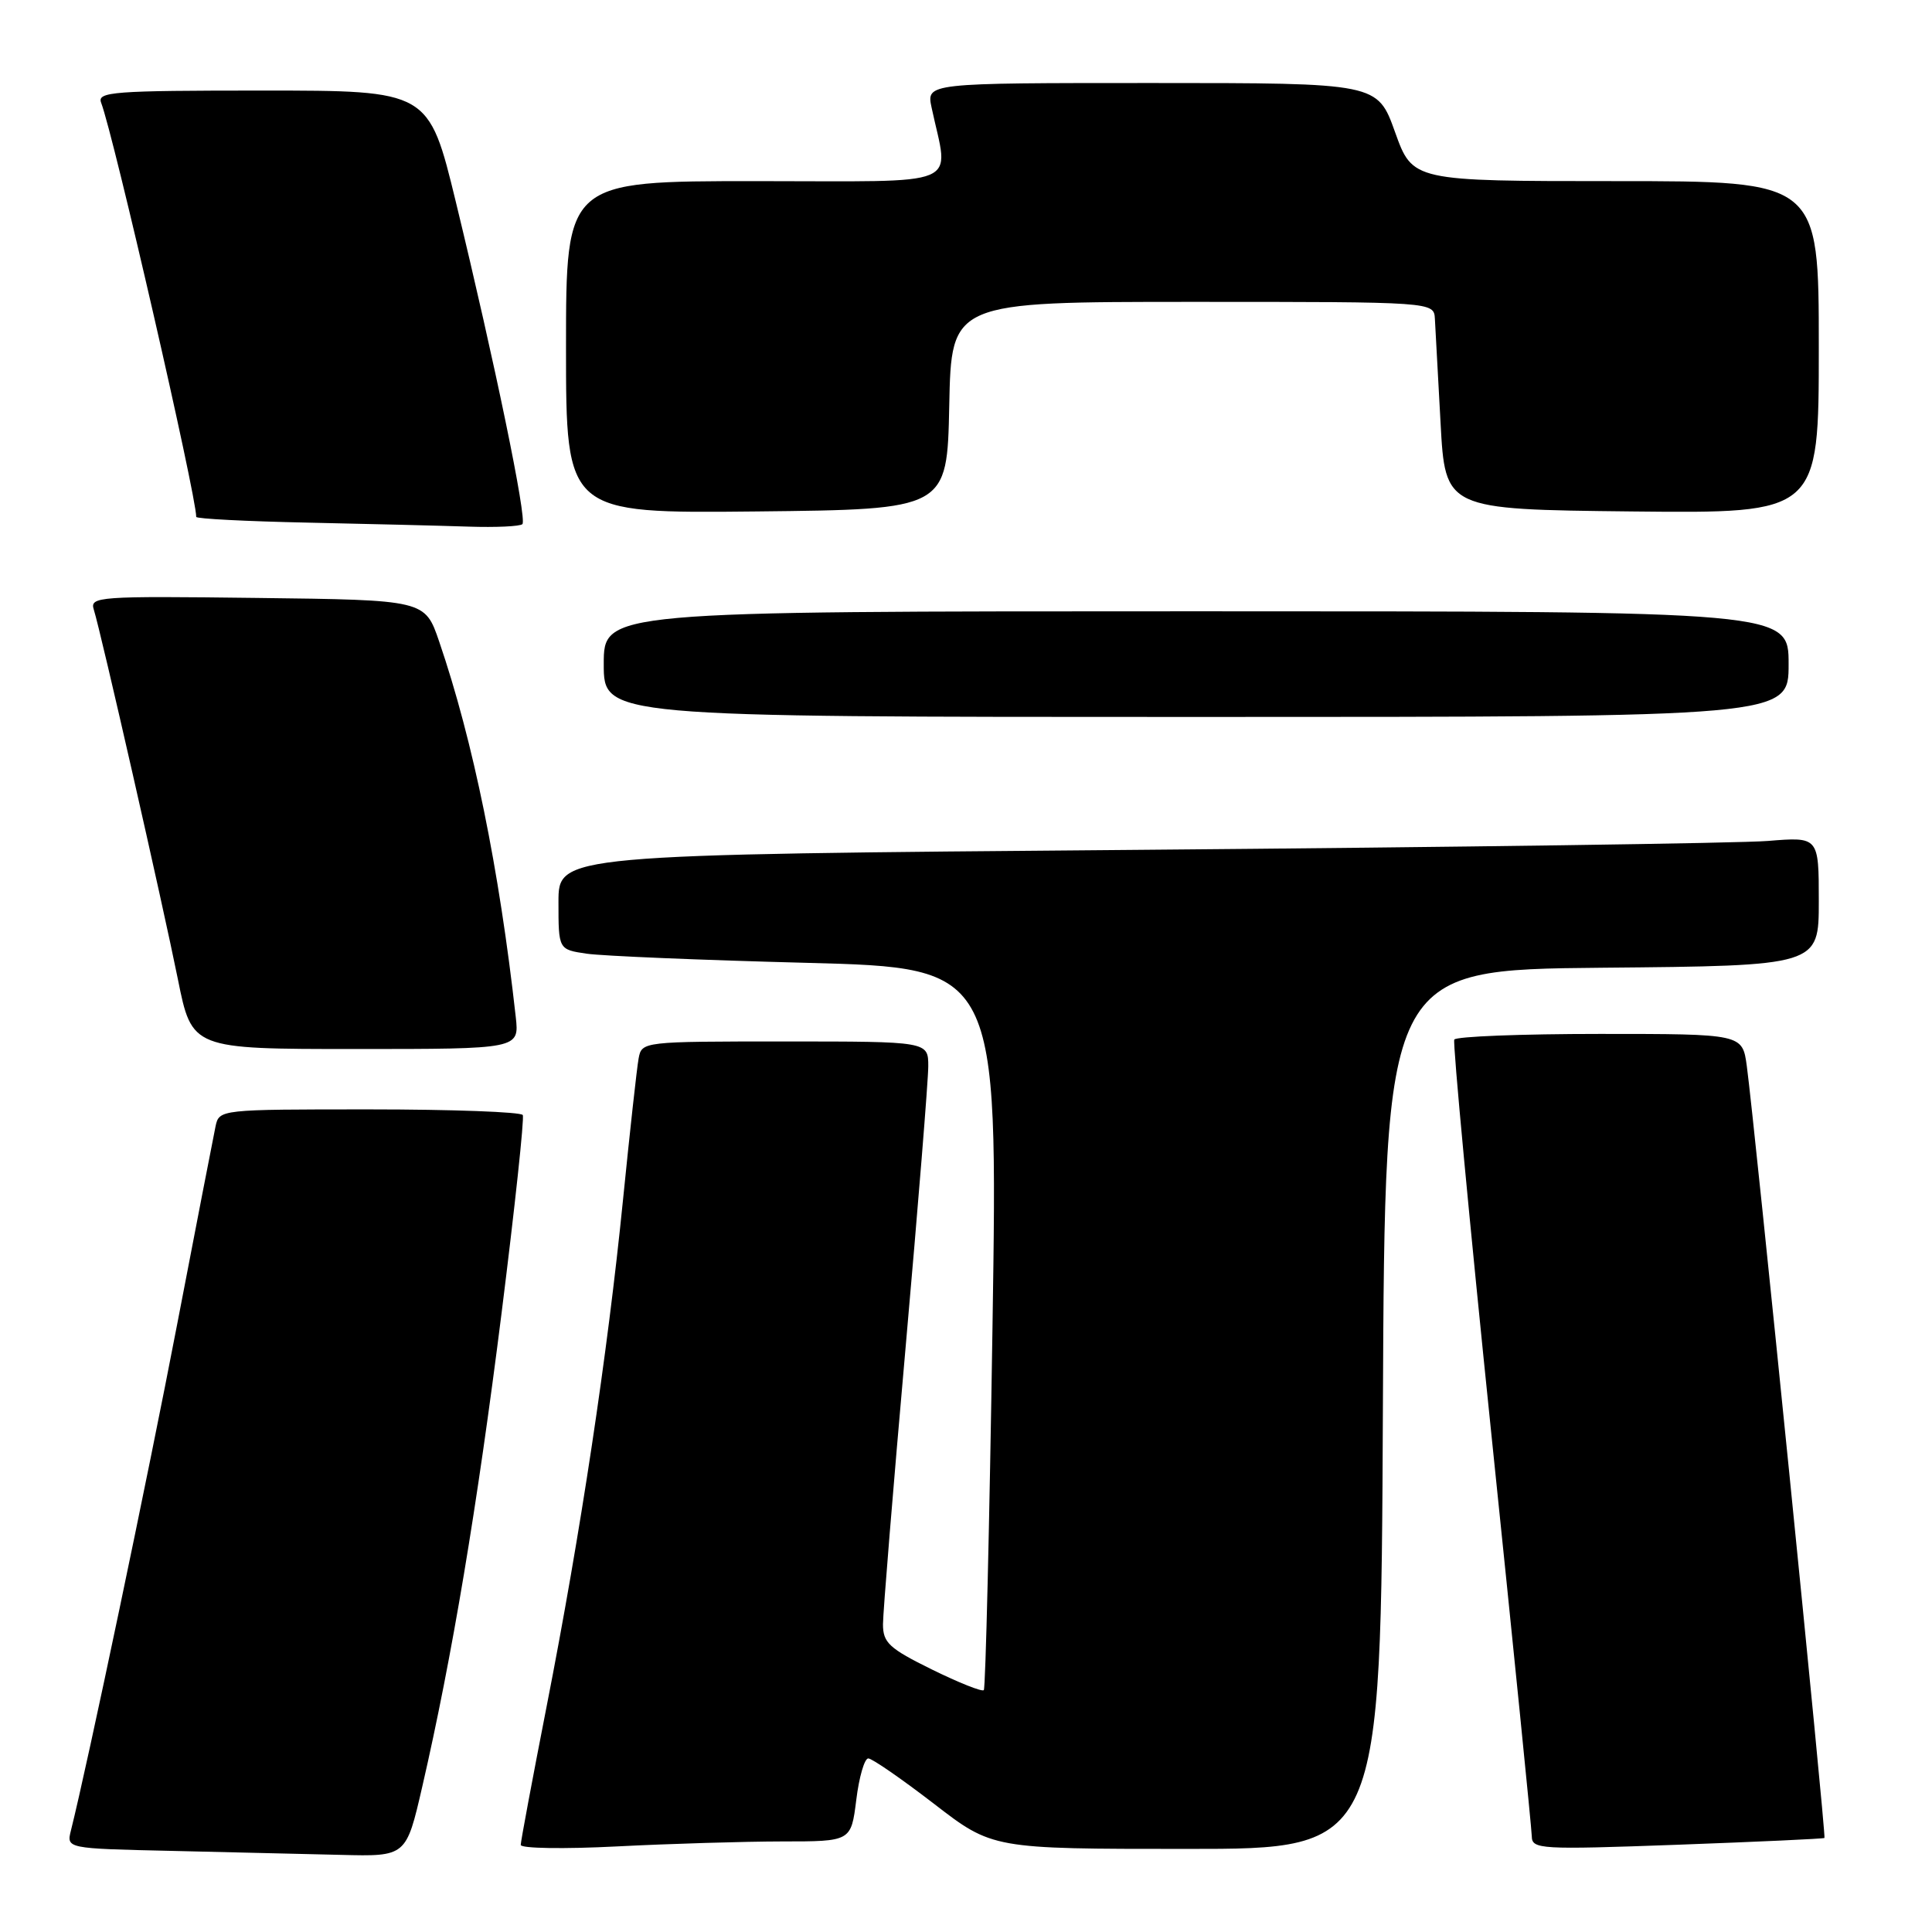 <?xml version="1.0" encoding="UTF-8" standalone="no"?>
<!DOCTYPE svg PUBLIC "-//W3C//DTD SVG 1.1//EN" "http://www.w3.org/Graphics/SVG/1.1/DTD/svg11.dtd" >
<svg xmlns="http://www.w3.org/2000/svg" xmlns:xlink="http://www.w3.org/1999/xlink" version="1.1" viewBox="0 0 256 256">
 <g >
 <path fill="currentColor"
d=" M 55.95 236.75 C 59.88 219.70 63.23 199.69 66.46 174.00 C 68.22 159.97 69.49 148.16 69.27 147.75 C 69.06 147.34 59.92 147.00 48.96 147.00 C 29.11 147.00 29.04 147.01 28.56 149.25 C 28.30 150.49 26.01 162.30 23.47 175.50 C 19.61 195.62 11.60 233.78 9.40 242.54 C 8.80 244.94 8.80 244.94 22.65 245.25 C 30.27 245.42 40.40 245.66 45.16 245.78 C 53.82 246.00 53.82 246.00 55.95 236.75 Z  M 103.63 244.00 C 112.77 244.00 112.77 244.00 113.46 238.50 C 113.83 235.47 114.55 233.00 115.05 233.00 C 115.55 233.00 119.45 235.70 123.73 238.99 C 131.50 244.99 131.50 244.99 157.24 244.99 C 182.98 245.00 182.98 245.00 183.24 186.75 C 183.50 128.50 183.50 128.50 212.25 128.23 C 241.00 127.97 241.00 127.97 241.00 119.42 C 241.00 110.88 241.00 110.88 234.25 111.43 C 230.54 111.73 192.96 112.26 150.75 112.61 C 74.00 113.24 74.00 113.24 74.00 119.53 C 74.00 125.82 74.00 125.82 77.75 126.37 C 79.81 126.67 92.92 127.22 106.87 127.58 C 132.24 128.24 132.24 128.24 131.51 175.87 C 131.11 202.07 130.59 223.70 130.36 223.95 C 130.13 224.20 127.03 222.96 123.47 221.21 C 117.81 218.42 117.00 217.67 117.00 215.22 C 117.00 213.69 118.35 197.16 120.00 178.50 C 121.65 159.84 123.00 143.09 123.00 141.29 C 123.00 138.00 123.00 138.00 104.02 138.00 C 85.13 138.00 85.04 138.01 84.62 140.25 C 84.39 141.49 83.46 149.93 82.55 159.00 C 80.50 179.45 76.94 203.10 72.44 226.06 C 70.55 235.72 69.00 244.00 69.00 244.46 C 69.00 244.93 74.74 245.02 81.75 244.66 C 88.76 244.30 98.61 244.01 103.63 244.00 Z  M 241.75 243.54 C 242.00 243.33 232.50 148.91 231.46 141.25 C 230.88 137.00 230.88 137.00 212.00 137.00 C 201.61 137.00 192.93 137.34 192.70 137.75 C 192.48 138.16 194.69 161.68 197.61 190.00 C 200.54 218.32 202.95 242.32 202.97 243.32 C 203.00 245.04 204.06 245.10 222.25 244.44 C 232.84 244.05 241.61 243.65 241.75 243.54 Z  M 68.34 134.75 C 66.15 115.11 62.69 98.16 58.19 85.00 C 56.31 79.50 56.31 79.50 34.08 79.23 C 12.97 78.97 11.88 79.05 12.43 80.78 C 13.37 83.74 21.55 119.72 23.57 129.75 C 25.43 139.00 25.43 139.00 47.12 139.00 C 68.81 139.00 68.81 139.00 68.34 134.75 Z  M 237.00 88.00 C 237.00 81.00 237.00 81.00 158.50 81.00 C 80.00 81.00 80.00 81.00 80.00 88.00 C 80.00 95.00 80.00 95.00 158.50 95.00 C 237.00 95.00 237.00 95.00 237.00 88.00 Z  M 69.22 69.45 C 69.86 68.81 65.55 47.97 60.40 26.75 C 56.81 12.00 56.81 12.00 34.80 12.00 C 14.99 12.00 12.85 12.16 13.40 13.61 C 15.06 17.93 26.00 65.59 26.00 68.49 C 26.00 68.74 32.64 69.08 40.75 69.25 C 48.86 69.42 58.46 69.66 62.08 69.78 C 65.70 69.90 68.91 69.75 69.22 69.45 Z  M 125.78 53.75 C 126.06 40.00 126.06 40.00 158.03 40.00 C 190.00 40.00 190.00 40.00 190.13 42.25 C 190.20 43.49 190.54 49.67 190.88 56.00 C 191.50 67.50 191.50 67.50 216.25 67.77 C 241.00 68.03 241.00 68.03 241.00 46.02 C 241.00 24.00 241.00 24.00 214.09 24.00 C 187.18 24.00 187.18 24.00 184.85 17.50 C 182.52 11.00 182.52 11.00 152.63 11.00 C 122.75 11.00 122.75 11.00 123.44 14.25 C 125.73 25.03 128.18 24.00 100.13 24.00 C 75.00 24.00 75.00 24.00 75.00 46.02 C 75.00 68.03 75.00 68.03 100.25 67.77 C 125.50 67.50 125.50 67.50 125.78 53.75 Z "/>
</g>
</svg>